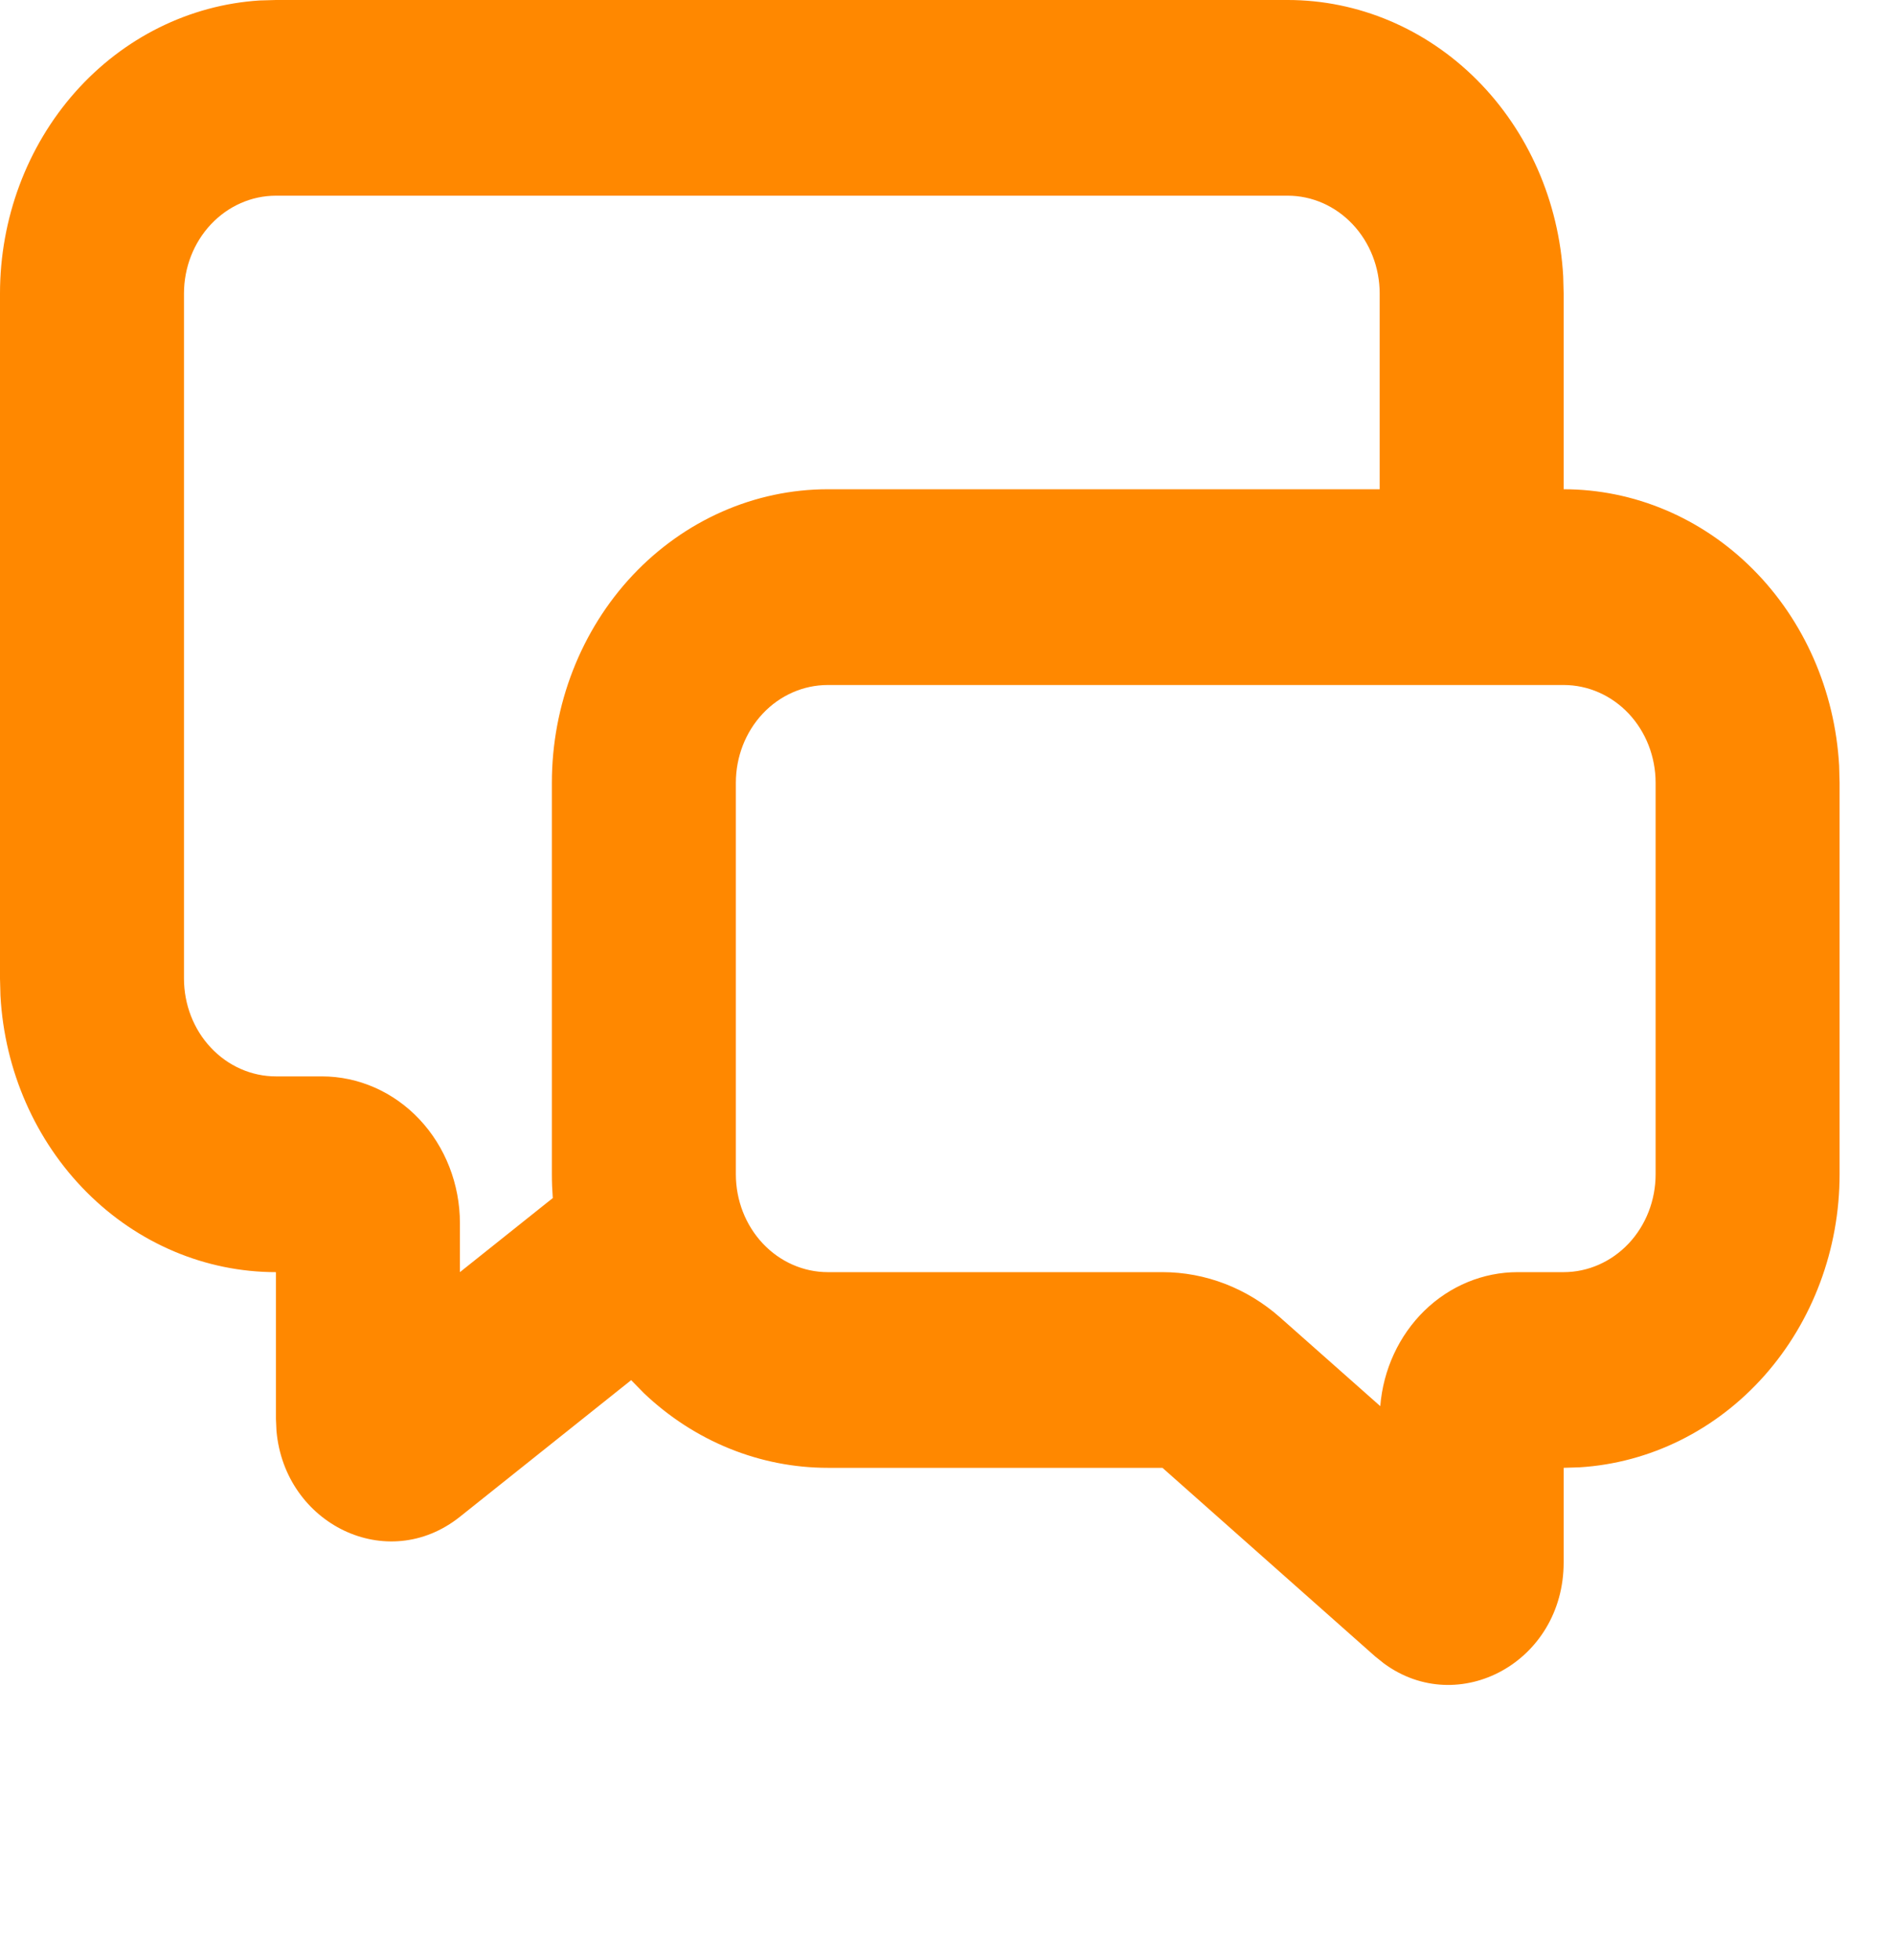 <svg width="29" height="30" viewBox="0 0 29 30" fill="none" xmlns="http://www.w3.org/2000/svg">
<path d="M19.717 6.97973e-09C20.794 -6.38326e-05 21.831 0.438 22.615 1.224C23.399 2.01 23.871 3.085 23.935 4.229L23.942 4.493V7.488C25.019 7.488 26.056 7.926 26.84 8.712C27.625 9.498 28.096 10.574 28.16 11.718L28.167 11.981V17.972C28.167 19.118 27.755 20.221 27.016 21.054C26.276 21.888 25.265 22.39 24.189 22.457L23.942 22.465V23.912C23.942 25.439 22.332 26.299 21.19 25.459L21.055 25.351L17.799 22.465H12.675C11.637 22.465 10.635 22.059 9.861 21.324L9.664 21.123L7.042 23.214C5.928 24.102 4.357 23.326 4.233 21.897L4.225 21.716V19.47C3.147 19.47 2.11 19.032 1.326 18.245C0.542 17.459 0.07 16.384 0.007 15.24L6.56346e-09 14.976V4.493C-6.00256e-05 3.347 0.412 2.244 1.151 1.41C1.89 0.577 2.901 0.075 3.977 0.007L4.225 6.97973e-09H19.717ZM23.942 10.484H12.675C12.302 10.484 11.943 10.641 11.679 10.922C11.415 11.203 11.267 11.584 11.267 11.981V17.972C11.267 18.369 11.415 18.75 11.679 19.031C11.943 19.312 12.302 19.47 12.675 19.47H17.799C18.457 19.47 19.095 19.716 19.601 20.164L21.134 21.521C21.179 20.961 21.421 20.44 21.81 20.06C22.2 19.68 22.709 19.47 23.238 19.47H23.942C24.315 19.47 24.673 19.312 24.938 19.031C25.202 18.75 25.35 18.369 25.35 17.972V11.981C25.35 11.584 25.202 11.203 24.938 10.922C24.673 10.641 24.315 10.484 23.942 10.484ZM19.717 2.995H4.225C3.851 2.995 3.493 3.153 3.229 3.434C2.965 3.715 2.817 4.096 2.817 4.493V14.976C2.817 15.374 2.965 15.755 3.229 16.035C3.493 16.316 3.851 16.474 4.225 16.474H4.929C5.489 16.474 6.027 16.711 6.423 17.132C6.819 17.553 7.042 18.125 7.042 18.721V19.47L8.464 18.336C8.455 18.215 8.45 18.093 8.45 17.972V11.981C8.45 10.79 8.895 9.647 9.687 8.804C10.48 7.962 11.555 7.488 12.675 7.488H21.125V4.493C21.125 4.096 20.977 3.715 20.712 3.434C20.448 3.153 20.09 2.995 19.717 2.995Z" fill="#FF8800"/>
</svg>

